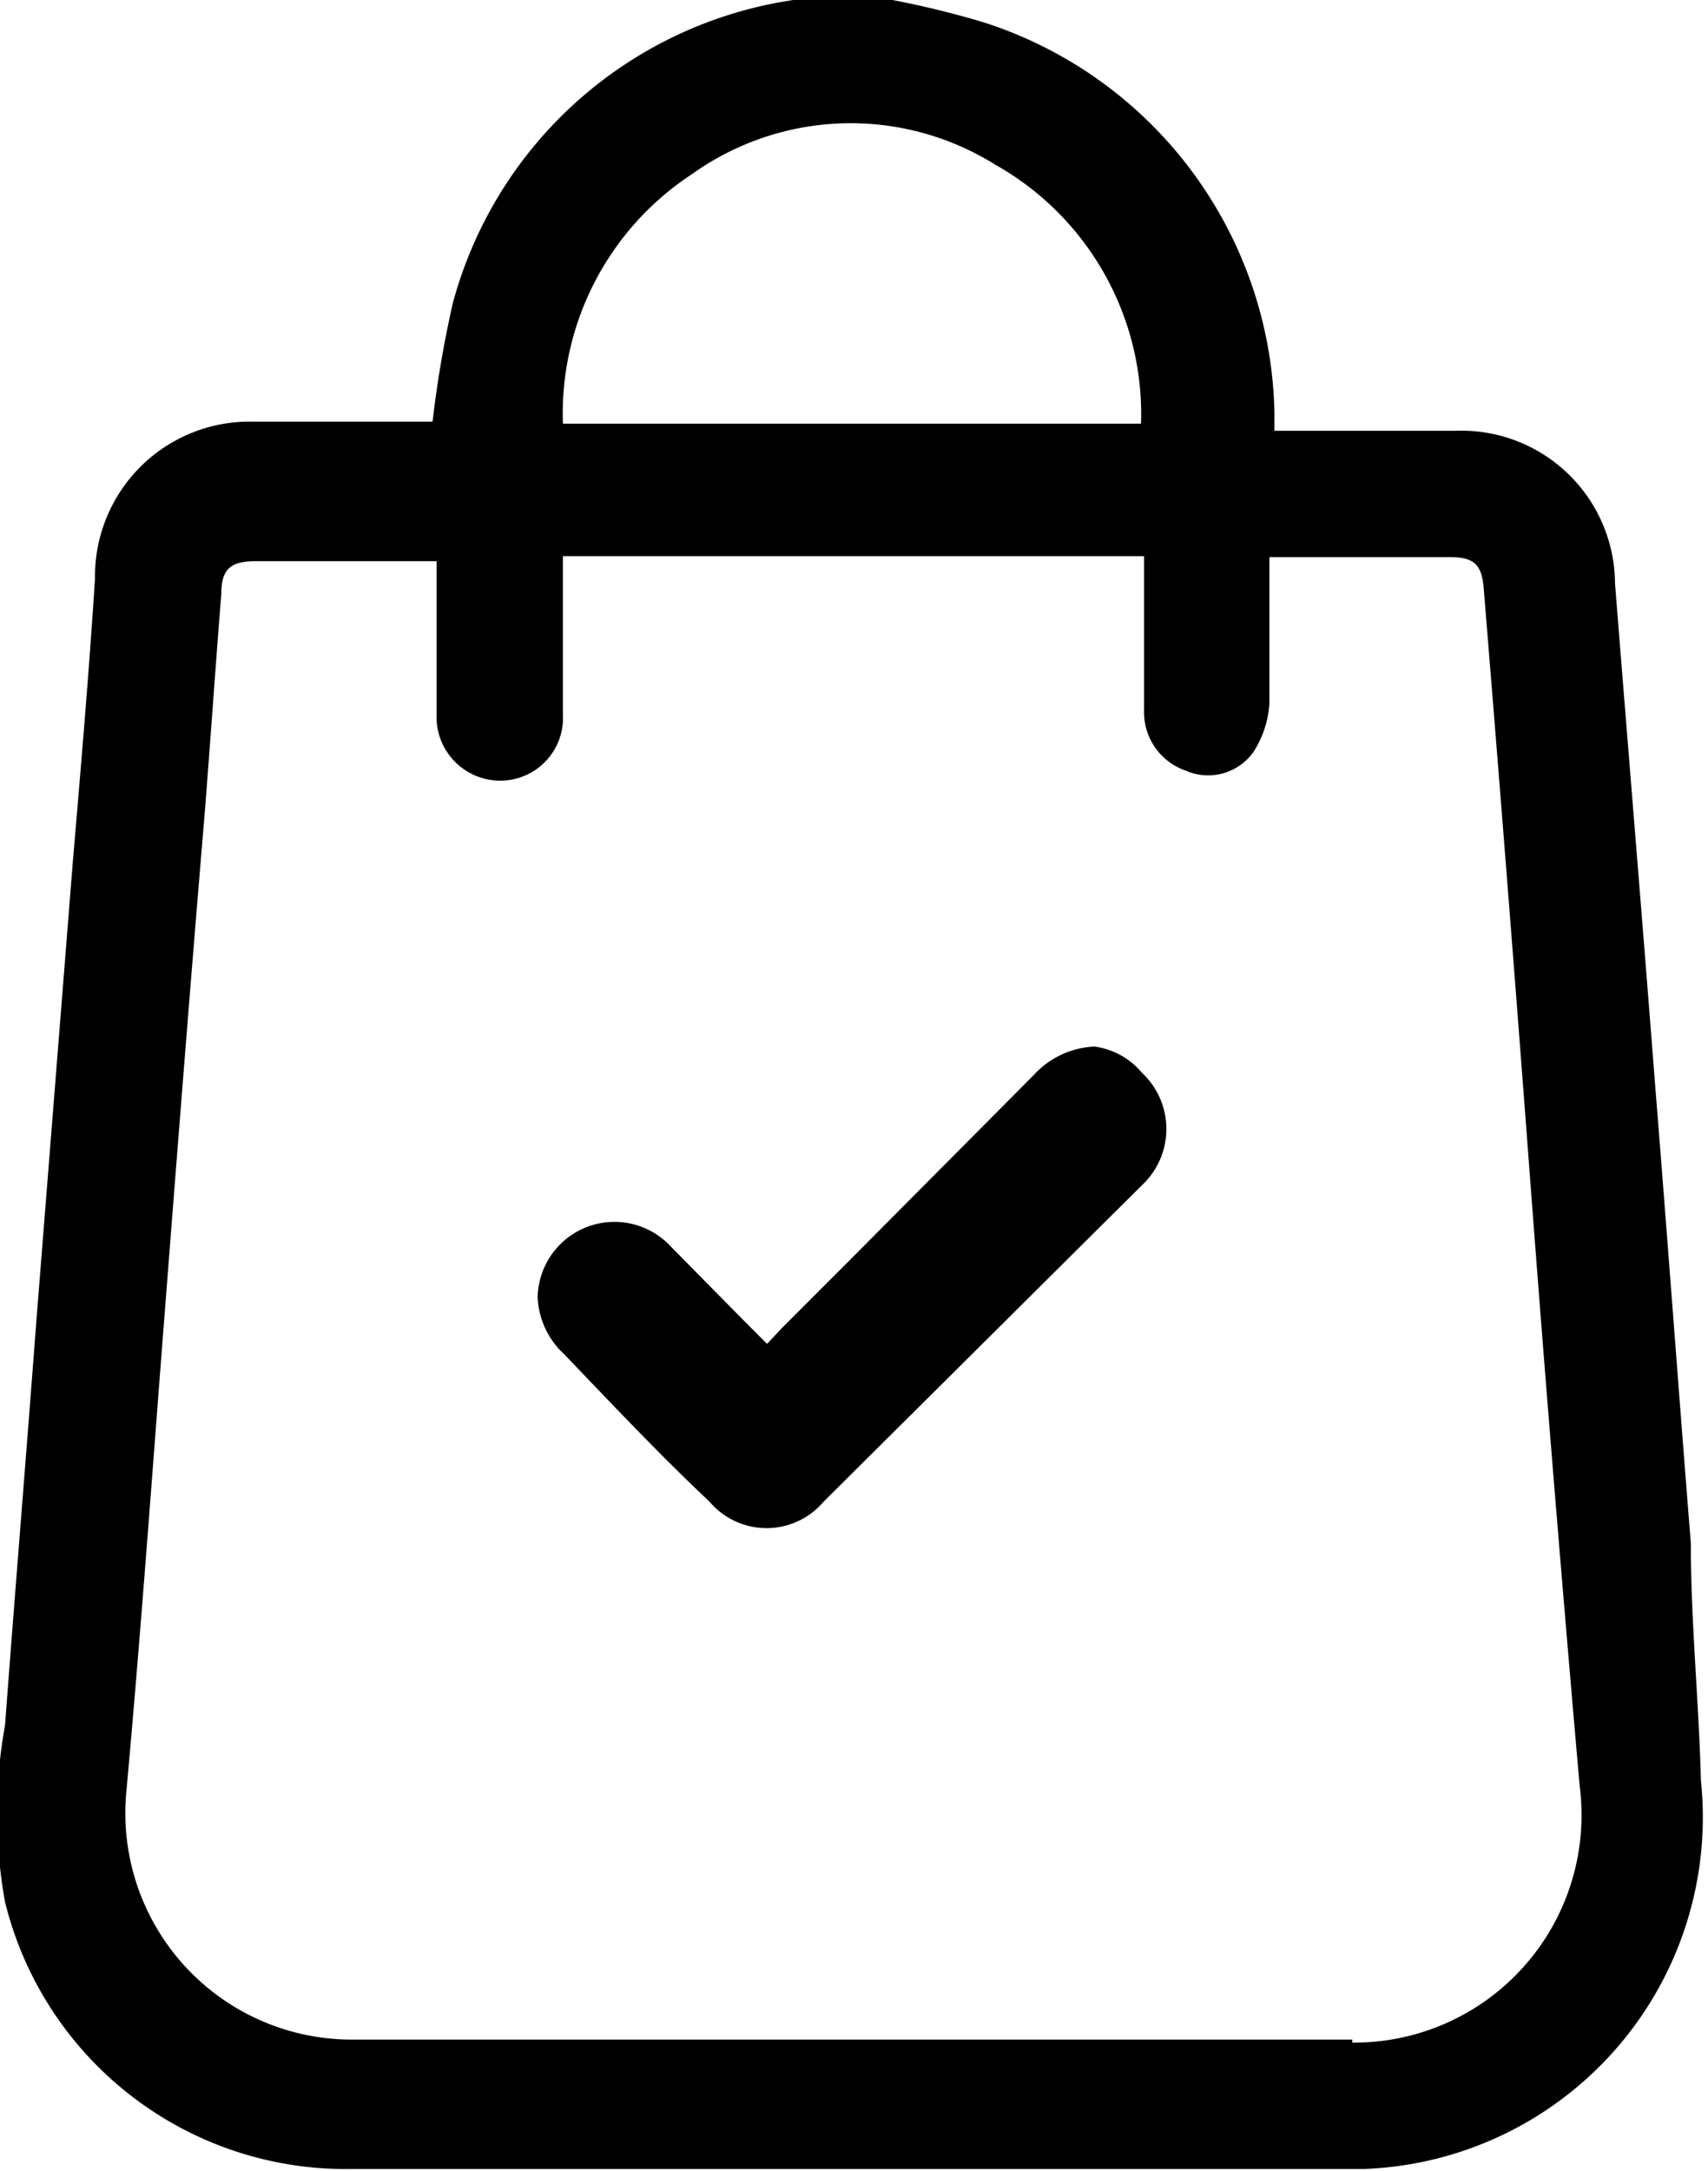 <svg id="Layer_1" data-name="Layer 1" xmlns="http://www.w3.org/2000/svg" viewBox="0 0 16.9 21.47"><path class="cls-1" d="M55,57.54c-.12-1.5-.23-3-.35-4.49-.13-1.68-.27-3.36-.4-5a1.52,1.52,0,0,0-1.57-1.51h-1.8c0-.08,0-.13,0-.18A4.14,4.14,0,0,0,48,42.5a9.08,9.08,0,0,0-.9-.22H46.3l-.18,0a4.11,4.11,0,0,0-3.37,3,11,11,0,0,0-.2,1.17H40.78A1.53,1.53,0,0,0,39.21,48c-.06.94-.14,1.87-.22,2.81l-.36,4.53c-.1,1.33-.21,2.66-.31,4a4.9,4.9,0,0,0,0,1.75,3.47,3.47,0,0,0,3.41,2.64h5.5c1.51,0,3,0,4.53,0a3.48,3.48,0,0,0,3.34-3.84C55.08,59.11,55,58.32,55,57.54ZM45.12,44a2.7,2.7,0,0,1,3-.09,2.83,2.83,0,0,1,1.44,2.56H43.84A2.83,2.83,0,0,1,45.12,44Zm6.53,18.45H41.78A2.24,2.24,0,0,1,39.52,60c.14-1.53.25-3.07.37-4.61s.26-3.34.4-5c.06-.75.11-1.49.17-2.24,0-.25.1-.32.34-.32h1.79v1.51a.63.63,0,0,0,.64.66.62.62,0,0,0,.61-.65V47.78h5.75c0,.52,0,1,0,1.53a.61.61,0,0,0,.41.59.55.55,0,0,0,.67-.18,1,1,0,0,0,.16-.48c0-.48,0-1,0-1.45l.12,0h1.67c.23,0,.31.07.33.3q.24,2.93.46,5.85t.49,6A2.25,2.25,0,0,1,51.65,62.48Z" transform="translate(-38.27 -42.28)"/><path class="cls-1" d="M49.1,52.63h0a.86.86,0,0,0-.6.28l-1.82,1.83-.17.17-.5.5-.15.16-.22-.22-.73-.74a.76.76,0,0,0-1.32.5.81.81,0,0,0,.26.56c.47.49.95,1,1.44,1.46a.74.74,0,0,0,1.13,0L49.57,54a.76.76,0,0,0,0-1.11A.74.74,0,0,0,49.1,52.63Z" transform="translate(-38.27 -42.28)"/></svg>